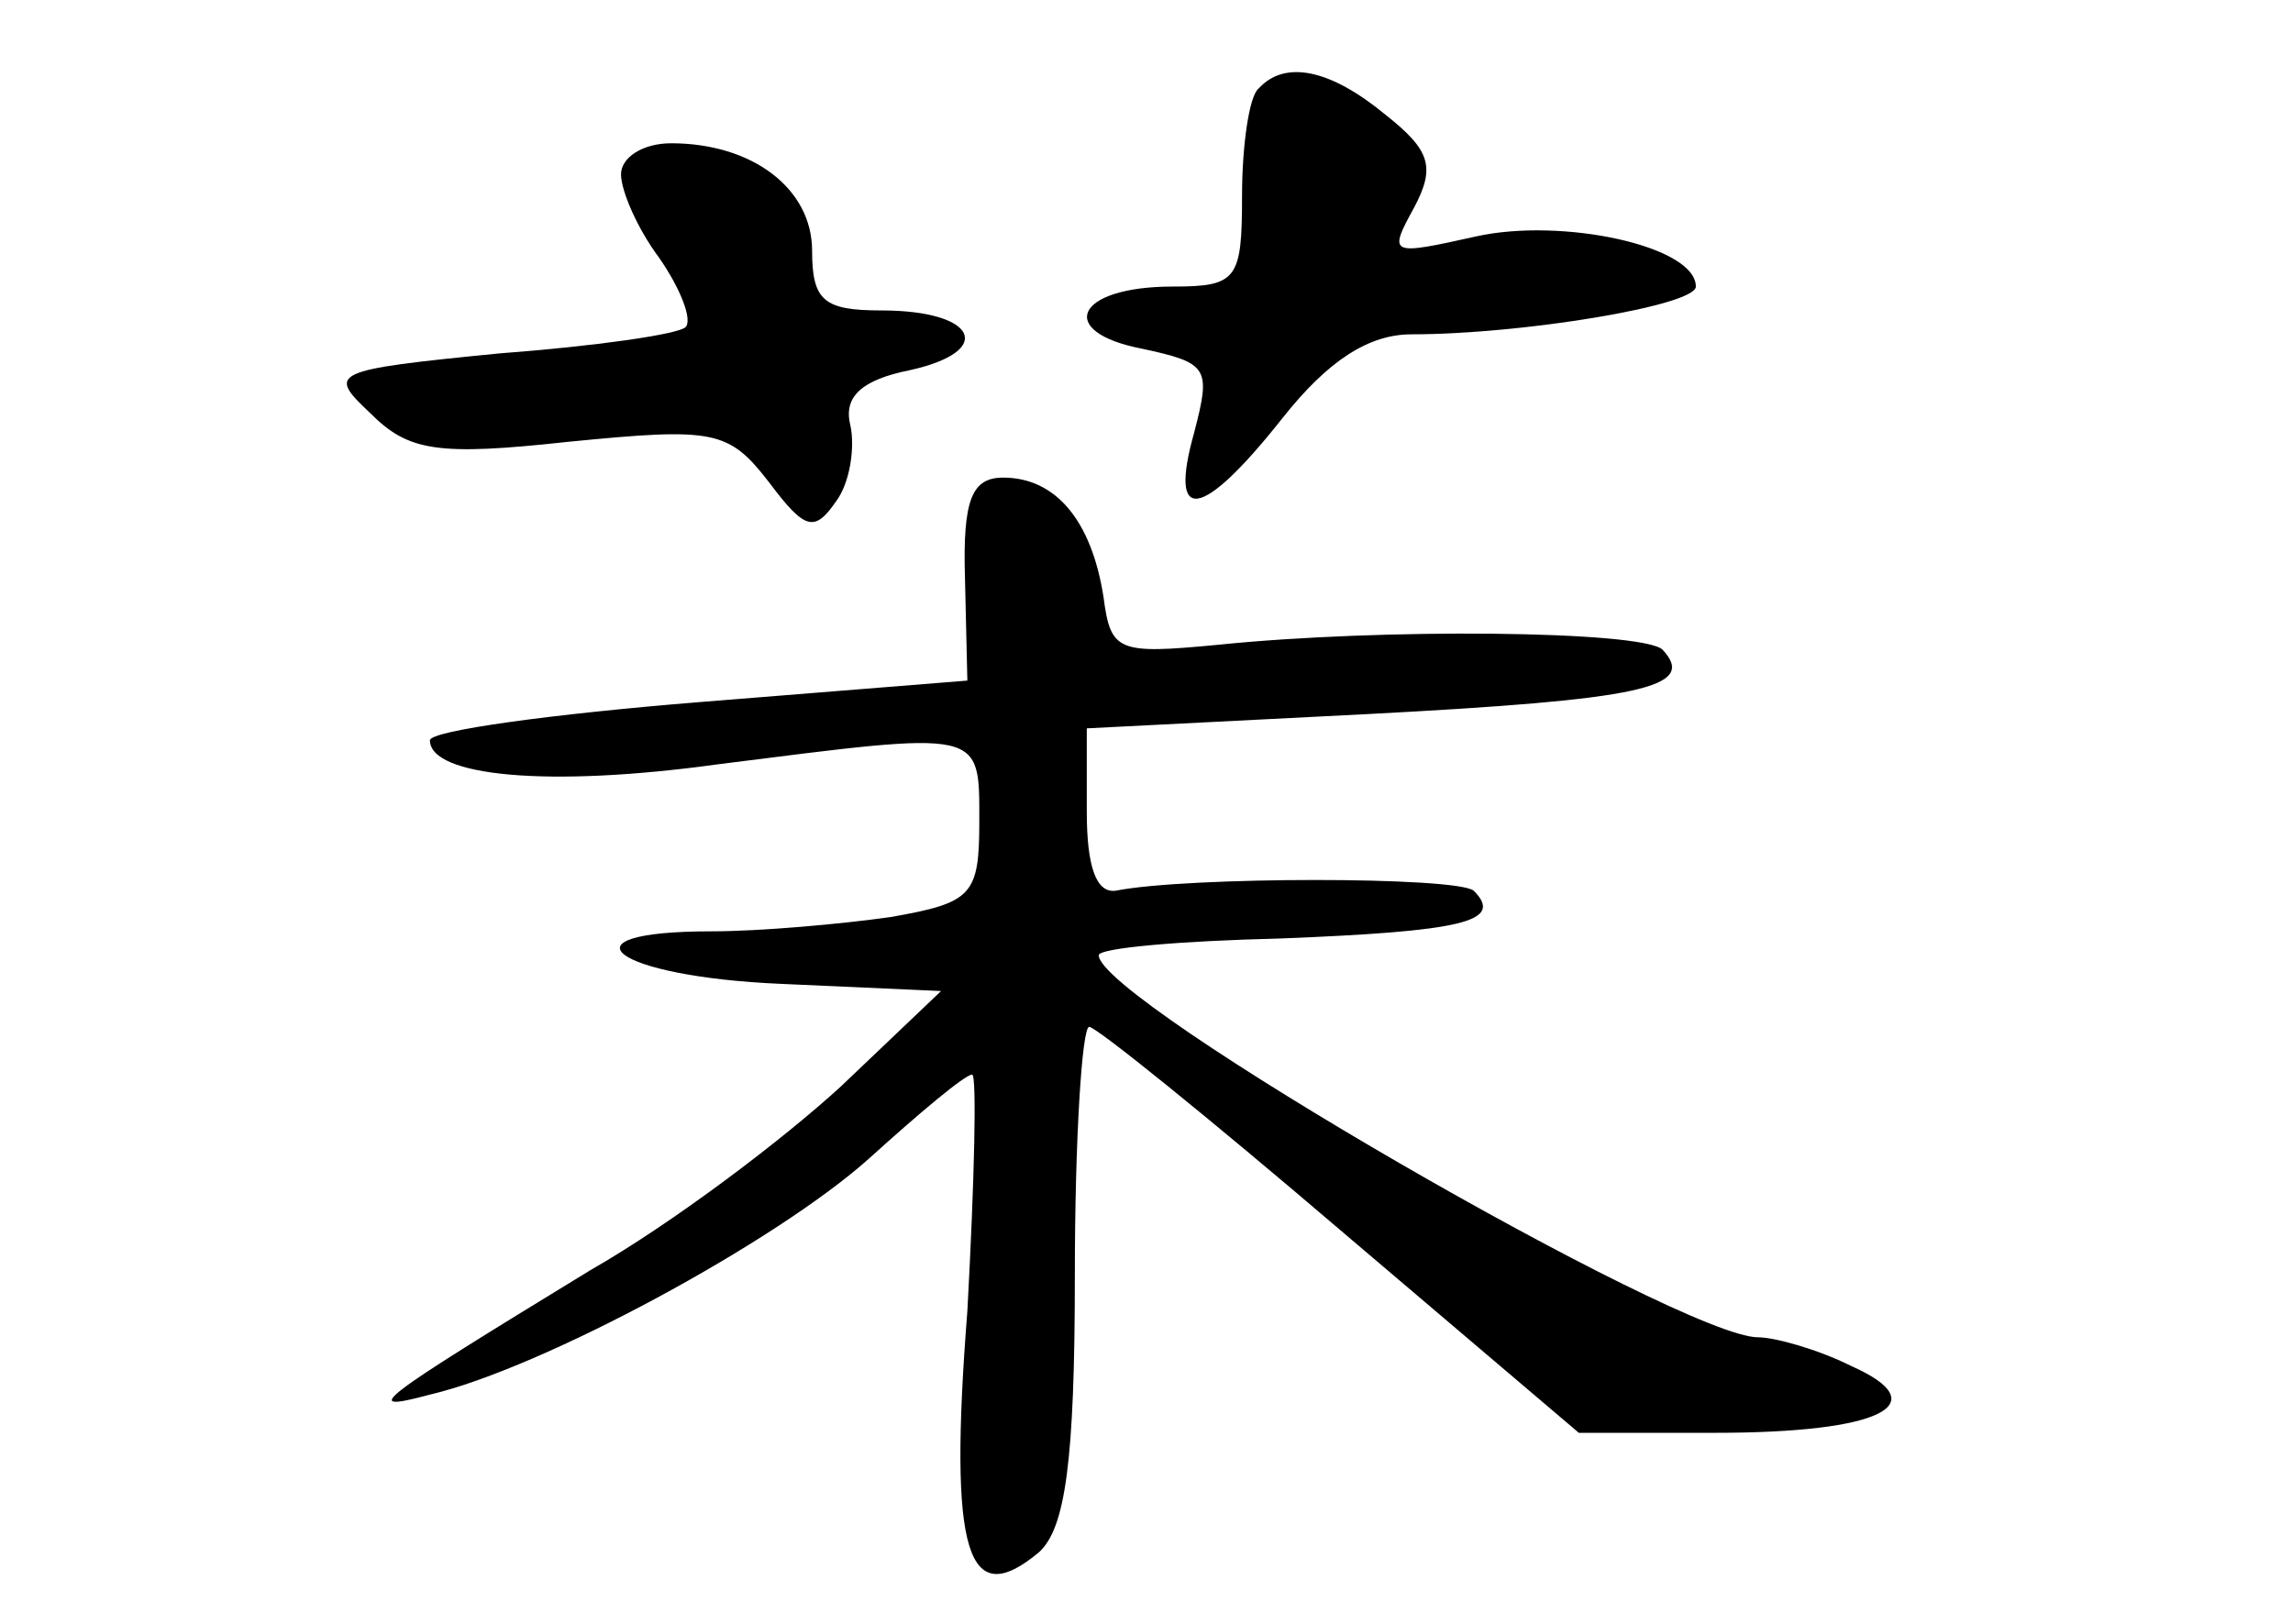 <?xml version="1.0" standalone="no"?>
<!DOCTYPE svg PUBLIC "-//W3C//DTD SVG 20010904//EN"
 "http://www.w3.org/TR/2001/REC-SVG-20010904/DTD/svg10.dtd">
<svg version="1.0" xmlns="http://www.w3.org/2000/svg"
 width="96pt" height="68pt" viewBox="0 0 96 68"
 preserveAspectRatio="xMidYMid meet">
<g transform="translate(0,68) scale(0.1,-0.1)"
fill="#000000" stroke="none">
<path d="M527 643 c-4 -3 -7 -24 -7 -45 0 -35 -2 -38 -29 -38 -41 0 -49 -19
-13 -26 28 -6 29 -8 22 -35 -11 -39 3 -37 37 6 19 24 36 35 54 35 46 0 119 12
119 20 0 17 -56 29 -92 21 -36 -8 -37 -8 -26 12 9 17 7 24 -12 39 -23 19 -42
23 -53 11z"/>
<path d="M260 607 c0 -7 7 -23 16 -35 9 -13 14 -26 11 -29 -3 -3 -38 -8 -78
-11 -71 -7 -72 -8 -54 -25 16 -16 28 -18 83 -12 61 6 67 5 84 -17 15 -20 19
-21 28 -8 6 8 8 23 6 32 -3 12 5 19 25 23 36 8 28 25 -12 25 -24 0 -29 4 -29
25 0 26 -25 45 -59 45 -12 0 -21 -6 -21 -13z"/>
<path d="M404 438 l1 -43 -112 -9 c-62 -5 -113 -12 -113 -16 0 -15 49 -20 121
-10 111 14 109 15 109 -24 0 -31 -3 -34 -37 -40 -21 -3 -55 -6 -75 -6 -66 0
-41 -19 29 -22 l67 -3 -42 -40 c-24 -22 -70 -57 -105 -77 -90 -55 -97 -60 -67
-52 47 11 145 64 184 99 21 19 40 35 43 35 2 0 1 -44 -2 -99 -8 -102 0 -126
30 -101 11 10 15 38 15 116 0 57 3 104 6 104 3 0 50 -38 105 -85 l100 -85 57
0 c70 0 93 12 57 28 -14 7 -32 12 -39 12 -32 0 -276 141 -276 160 0 3 34 6 76
7 76 3 94 7 81 20 -7 6 -120 6 -150 0 -8 -1 -12 10 -12 33 l0 35 118 6 c114 6
138 11 123 27 -9 8 -118 9 -186 2 -42 -4 -45 -3 -48 20 -5 32 -20 50 -42 50
-13 0 -17 -9 -16 -42z"/>
</g>
</svg>
